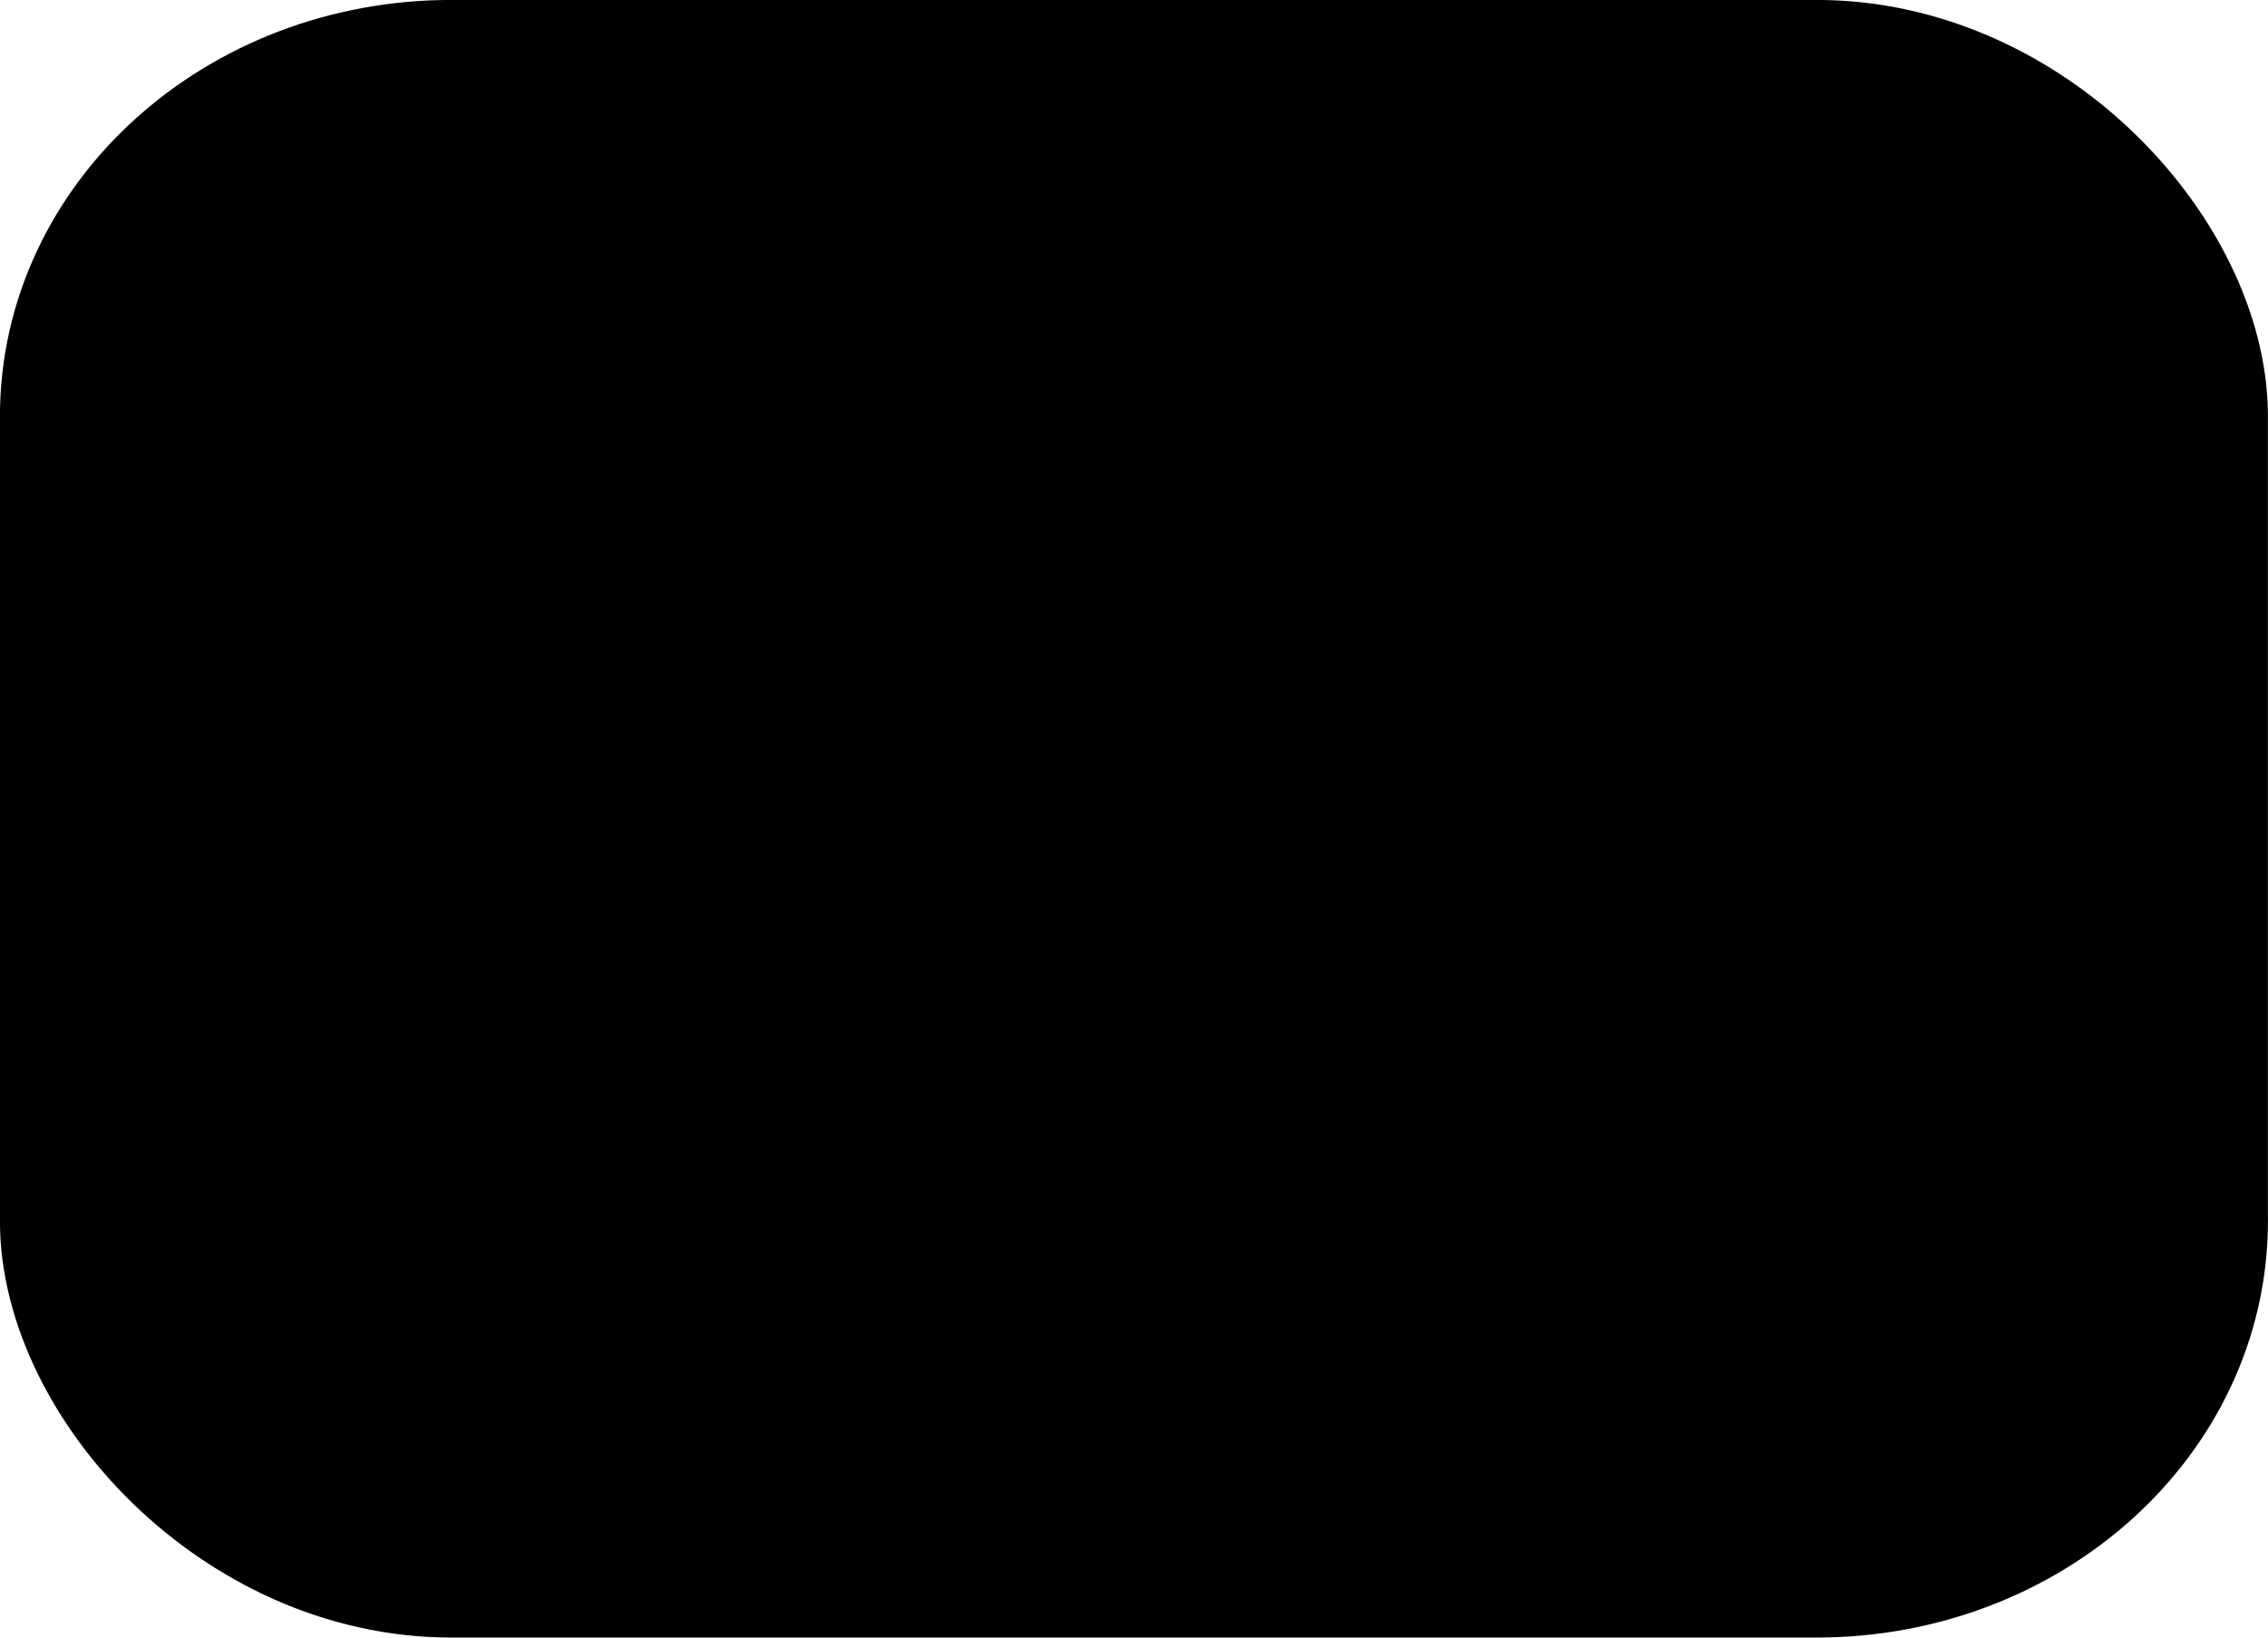 <?xml version="1.0" encoding="UTF-8" standalone="no"?>
<svg
   xmlns:dc="http://purl.org/dc/elements/1.1/"
   xmlns:cc="http://creativecommons.org/ns#"
   xmlns:rdf="http://www.w3.org/1999/02/22-rdf-syntax-ns#"
   xmlns:svg="http://www.w3.org/2000/svg"
   xmlns="http://www.w3.org/2000/svg"
   xmlns:sodipodi="http://sodipodi.sourceforge.net/DTD/sodipodi-0.dtd"
   xmlns:inkscape="http://www.inkscape.org/namespaces/inkscape"
   style="fill:none"
   inkscape:version="1.0 (4035a4fb49, 2020-05-01)"
   sodipodi:docname="BoiteNumeroBlanc.svg"
   id="svg16"
   version="1.1"
   width="18"
   viewBox="0 0 18 13"
   height="13">
  <defs
     id="defs20" />
  <sodipodi:namedview
     inkscape:document-rotation="0"
     fit-margin-bottom="0"
     fit-margin-right="0"
     fit-margin-left="0"
     fit-margin-top="0"
     inkscape:pagecheckerboard="true"
     inkscape:current-layer="svg16"
     inkscape:window-maximized="0"
     inkscape:window-y="298"
     inkscape:window-x="2076"
     inkscape:cy="15.131323"
     inkscape:cx="5.1943465"
     inkscape:zoom="9.076923"
     showgrid="false"
     id="namedview18"
     inkscape:window-height="558"
     inkscape:window-width="1565"
     inkscape:pageshadow="2"
     inkscape:pageopacity="0"
     guidetolerance="10"
     gridtolerance="10"
     objecttolerance="10"
     borderopacity="1"
     bordercolor="#666666"
     pagecolor="#ffffff" />
  <rect
     rx="2.869"
     ry="2.594"
     y="0.712"
     x="0.712"
     height="11.575"
     width="16.575"
     id="rect830"
     style="fill:#000000;fill-opacity:1;stroke:#000000;stroke-width:1.425;stroke-linecap:round;stroke-linejoin:round;stroke-miterlimit:11.6;stroke-dasharray:none;stroke-dashoffset:215.56;stroke-opacity:1;paint-order:fill markers stroke" />
</svg>
